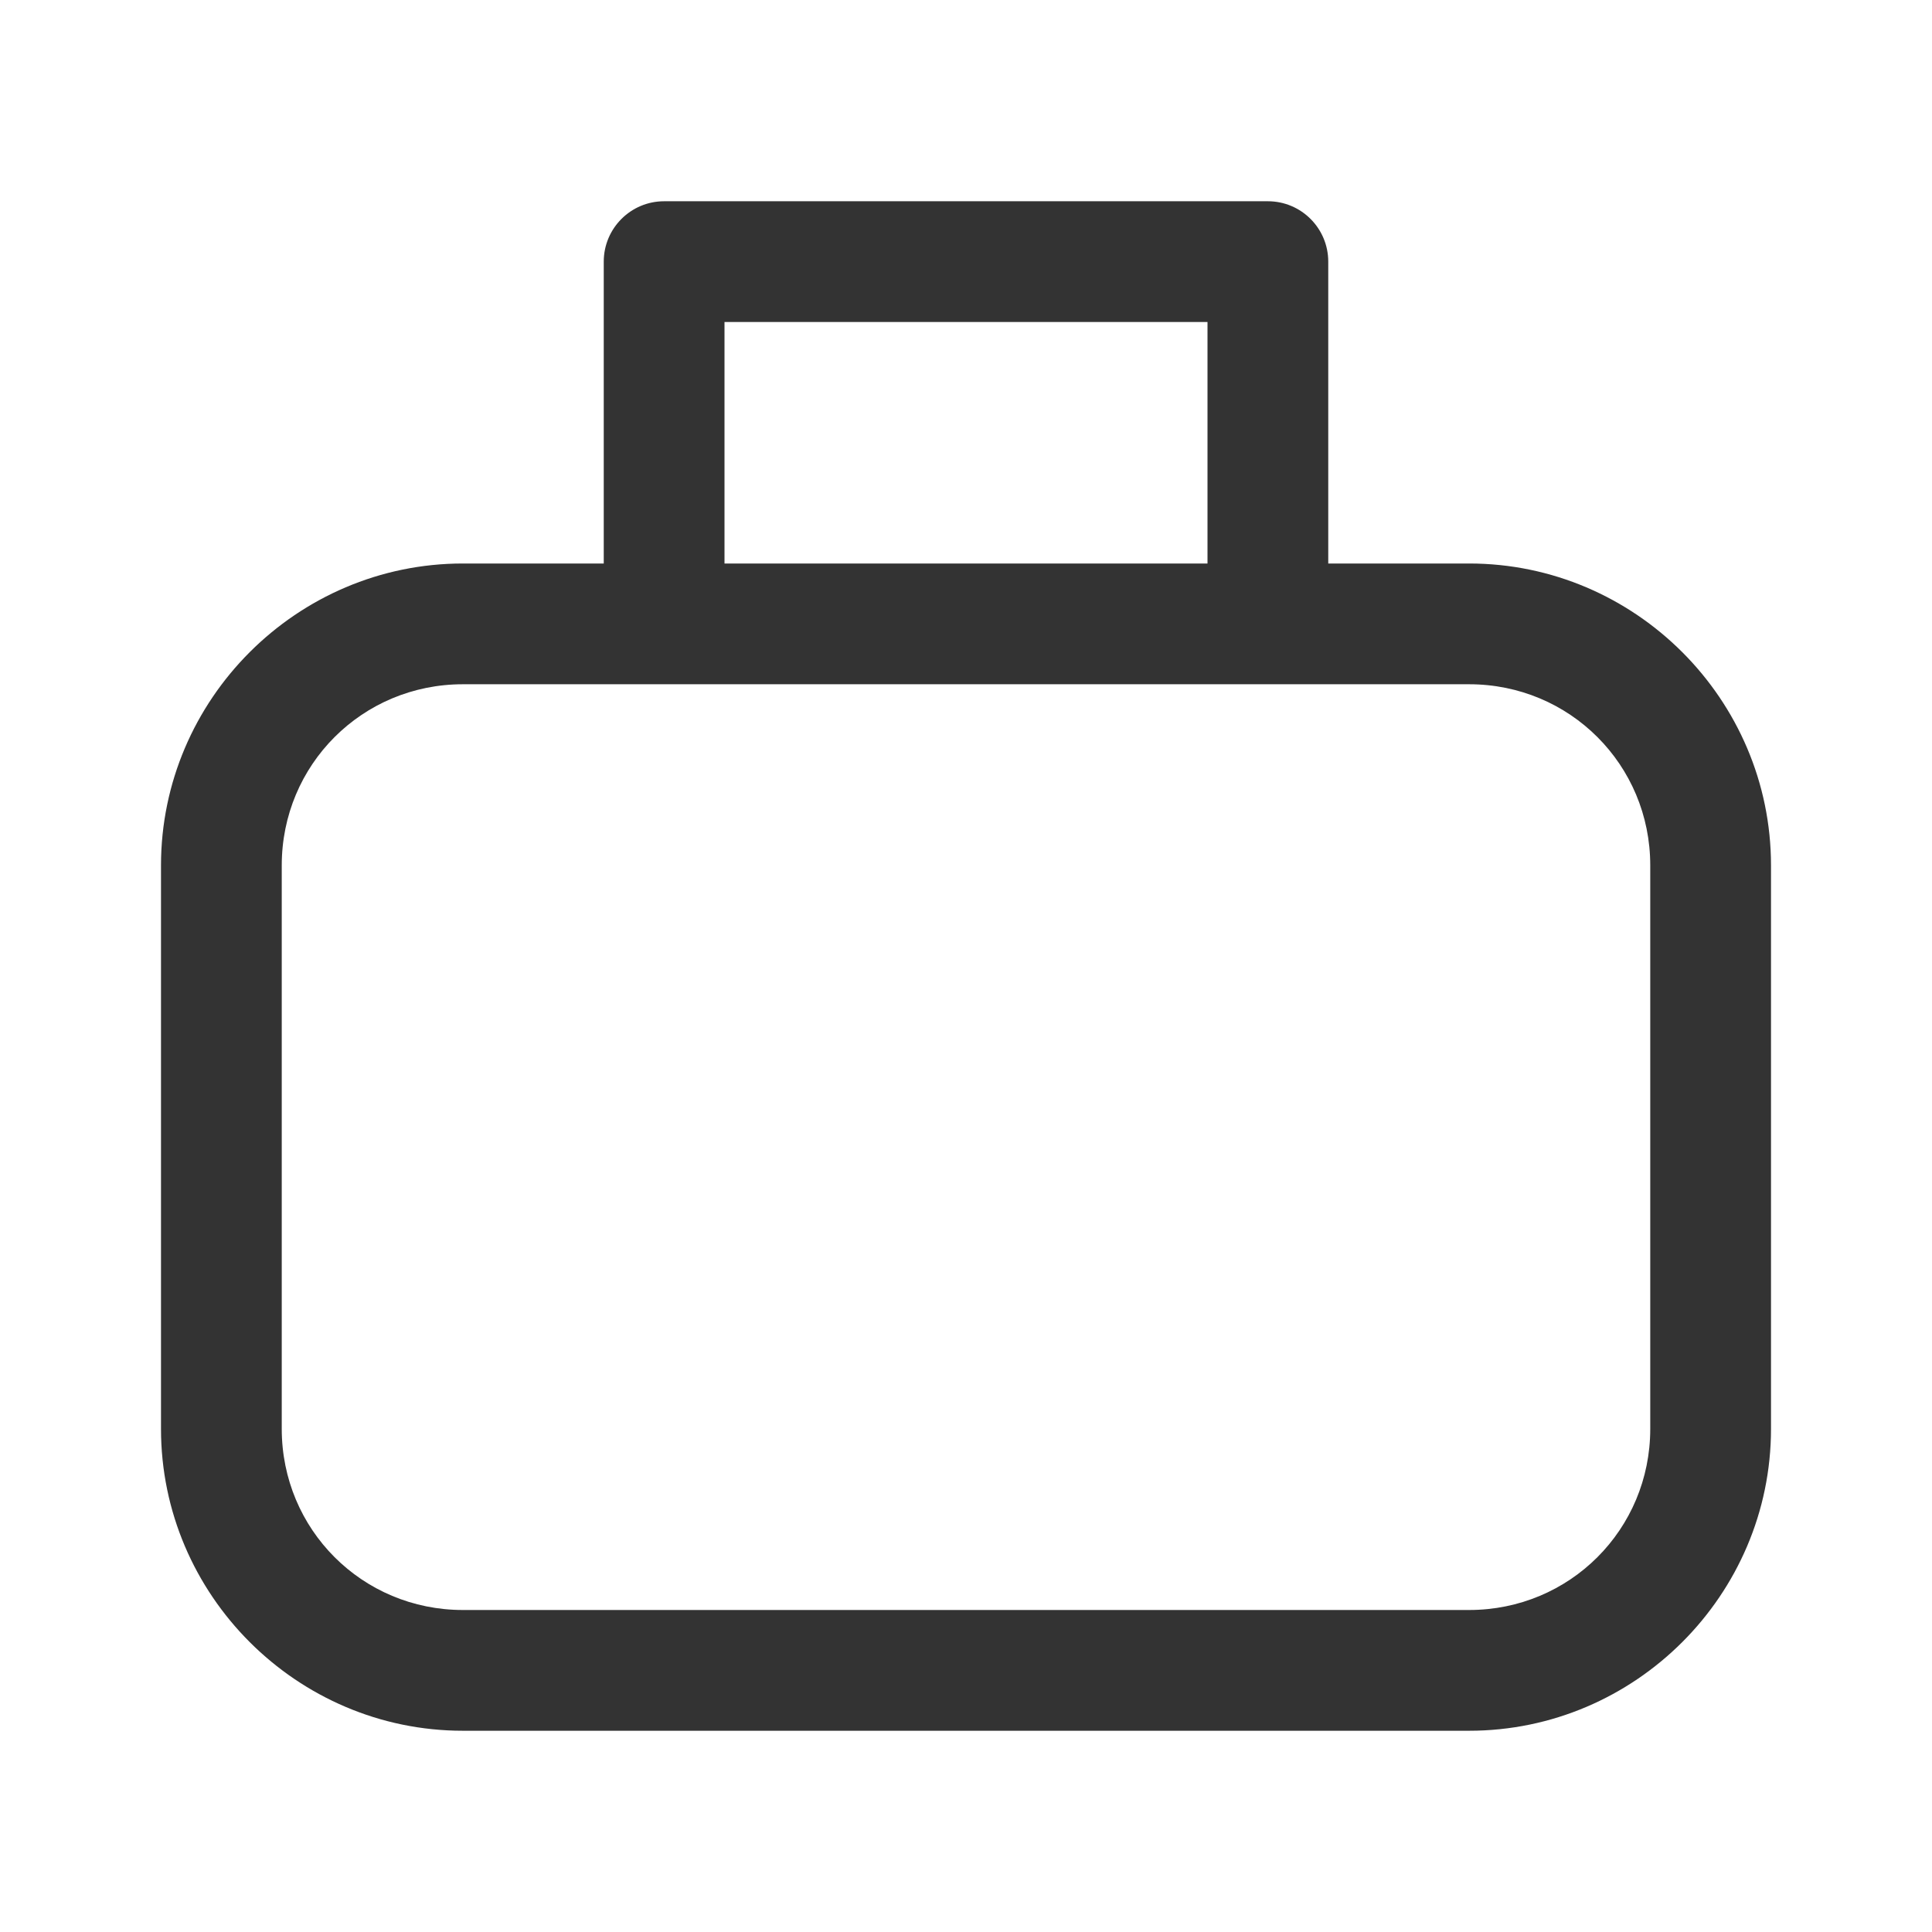 <?xml version="1.0" encoding="UTF-8"?>
<svg xmlns="http://www.w3.org/2000/svg" xmlns:xlink="http://www.w3.org/1999/xlink" width="24pt" height="24pt" viewBox="0 0 24 24" version="1.1">
<g id="surface10142874">
<path style=" stroke:none;fill-rule:nonzero;fill:rgb(20%,20%,20%);fill-opacity:1;" d="M 8.25 2.5 C 7.836 2.5 7.5 2.836 7.5 3.25 L 7.5 7 L 5.75 7 C 3.688 7 2 8.688 2 10.75 L 2 17.75 C 2 19.812 3.688 21.5 5.75 21.5 L 18.25 21.5 C 20.312 21.5 22 19.812 22 17.75 L 22 10.75 C 22 8.688 20.312 7 18.25 7 L 16.5 7 L 16.5 3.25 C 16.5 2.836 16.164 2.5 15.75 2.5 Z M 9 4 L 15 4 L 15 7 L 9 7 Z M 5.75 8.5 L 18.25 8.5 C 19.5 8.5 20.5 9.5 20.5 10.75 L 20.5 17.75 C 20.5 19 19.5 20 18.25 20 L 5.75 20 C 4.5 20 3.5 19 3.5 17.75 L 3.5 10.75 C 3.5 9.5 4.5 8.5 5.75 8.5 Z M 5.75 8.5 "/>
</g>
</svg>
